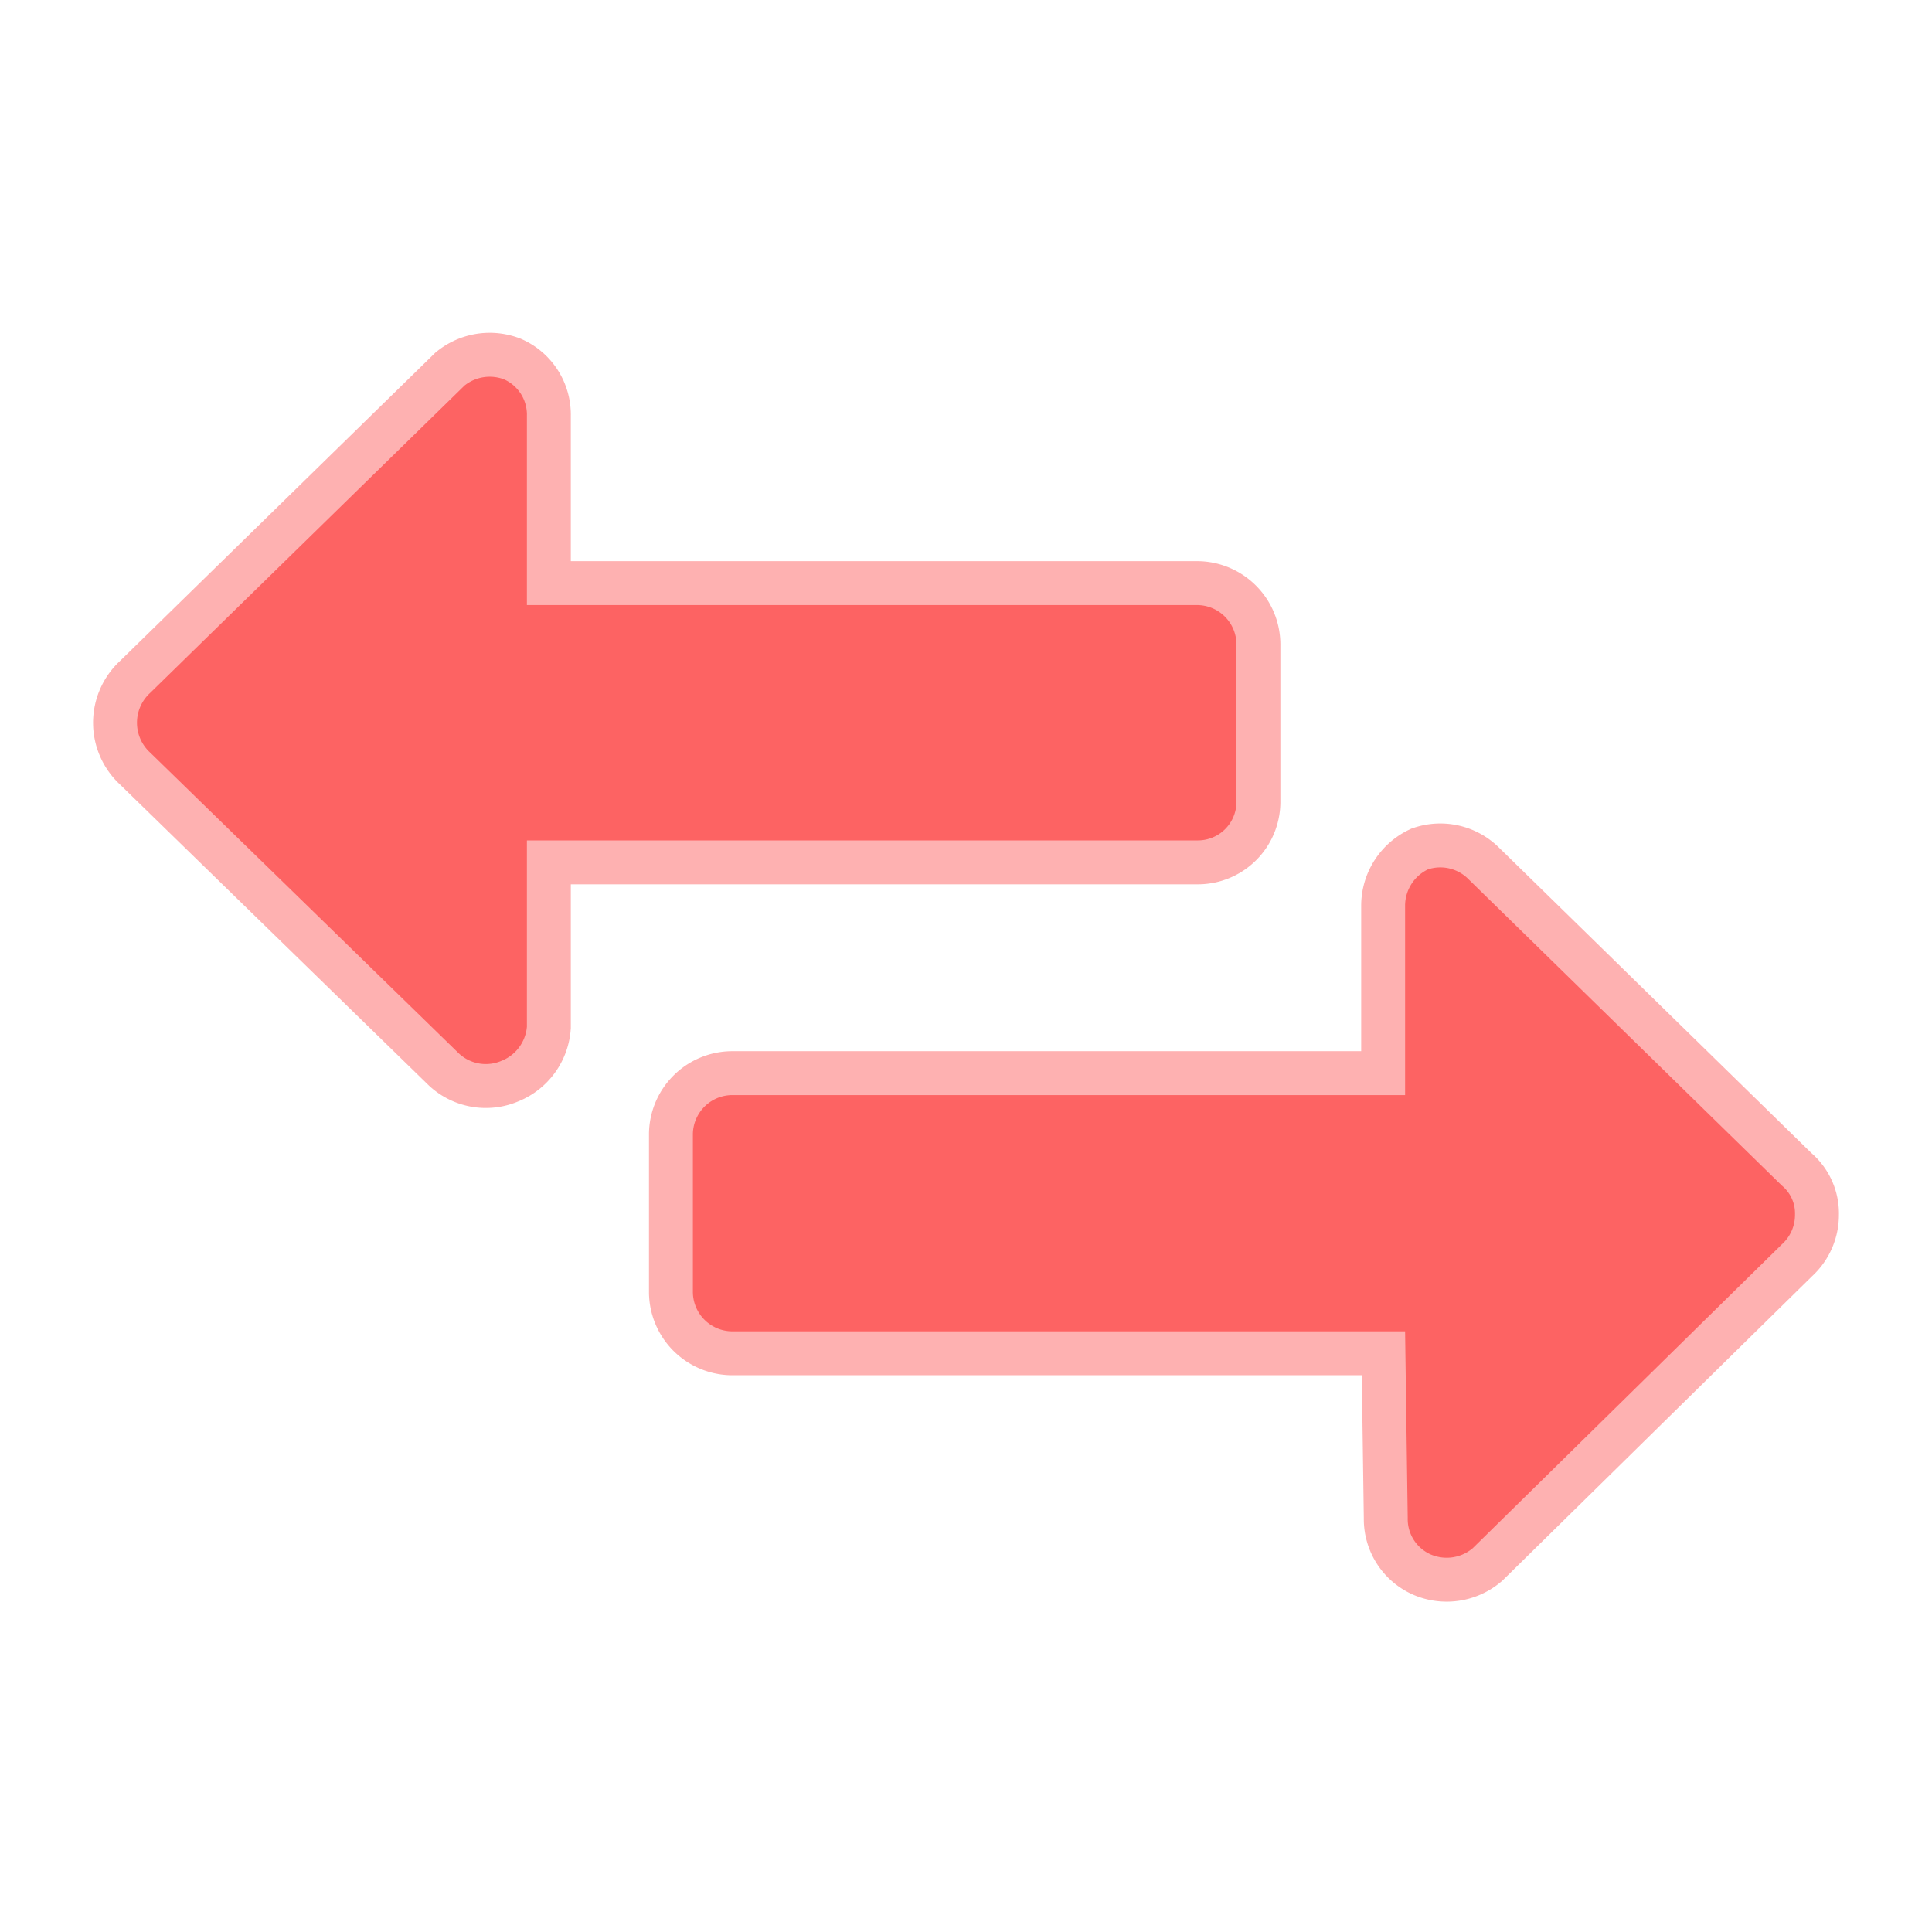 <svg id="Layer_1" data-name="Layer 1" xmlns="http://www.w3.org/2000/svg" viewBox="0 0 22 22"><defs><style>.cls-1{opacity:0.5;}.cls-2{fill:none;stroke:#fd6363;stroke-miterlimit:10;}.cls-3{fill:#fd6363;}</style></defs><title>Switch-hover</title><g class="cls-1"><path class="cls-2" d="M5.29,4.39,1.71,7.89a.46.46,0,0,0,0,.68L5.23,12a.45.45,0,0,0,.48.08A.46.46,0,0,0,6,11.69L6,9.57h7.64a.44.44,0,0,0,.44-.44V7.34a.45.45,0,0,0-.44-.45H6V4.73a.44.44,0,0,0-.26-.41A.46.46,0,0,0,5.29,4.39Z"/><path class="cls-2" d="M16.71,10l3.58,3.5a.41.41,0,0,1,.15.33.45.45,0,0,1-.15.34l-3.52,3.46a.46.46,0,0,1-.48.07.44.44,0,0,1-.26-.41L16,15.16H8.33a.45.45,0,0,1-.44-.45V12.92a.45.45,0,0,1,.44-.45H16V10.31a.46.46,0,0,1,.26-.41A.45.45,0,0,1,16.71,10Z"/></g><path class="cls-3" d="M5.29,4.39,1.71,7.89a.46.46,0,0,0,0,.68L5.23,12a.45.45,0,0,0,.48.08A.46.46,0,0,0,6,11.69L6,9.57h7.64a.44.44,0,0,0,.44-.44V7.34a.45.45,0,0,0-.44-.45H6V4.73a.44.44,0,0,0-.26-.41A.46.46,0,0,0,5.29,4.39Z"/><path class="cls-3" d="M16.71,10l3.58,3.5a.41.41,0,0,1,.15.33.45.45,0,0,1-.15.34l-3.52,3.46a.46.46,0,0,1-.48.07.44.44,0,0,1-.26-.41L16,15.16H8.33a.45.45,0,0,1-.44-.45V12.92a.45.45,0,0,1,.44-.45H16V10.31a.46.46,0,0,1,.26-.41A.45.45,0,0,1,16.71,10Z"/></svg>
